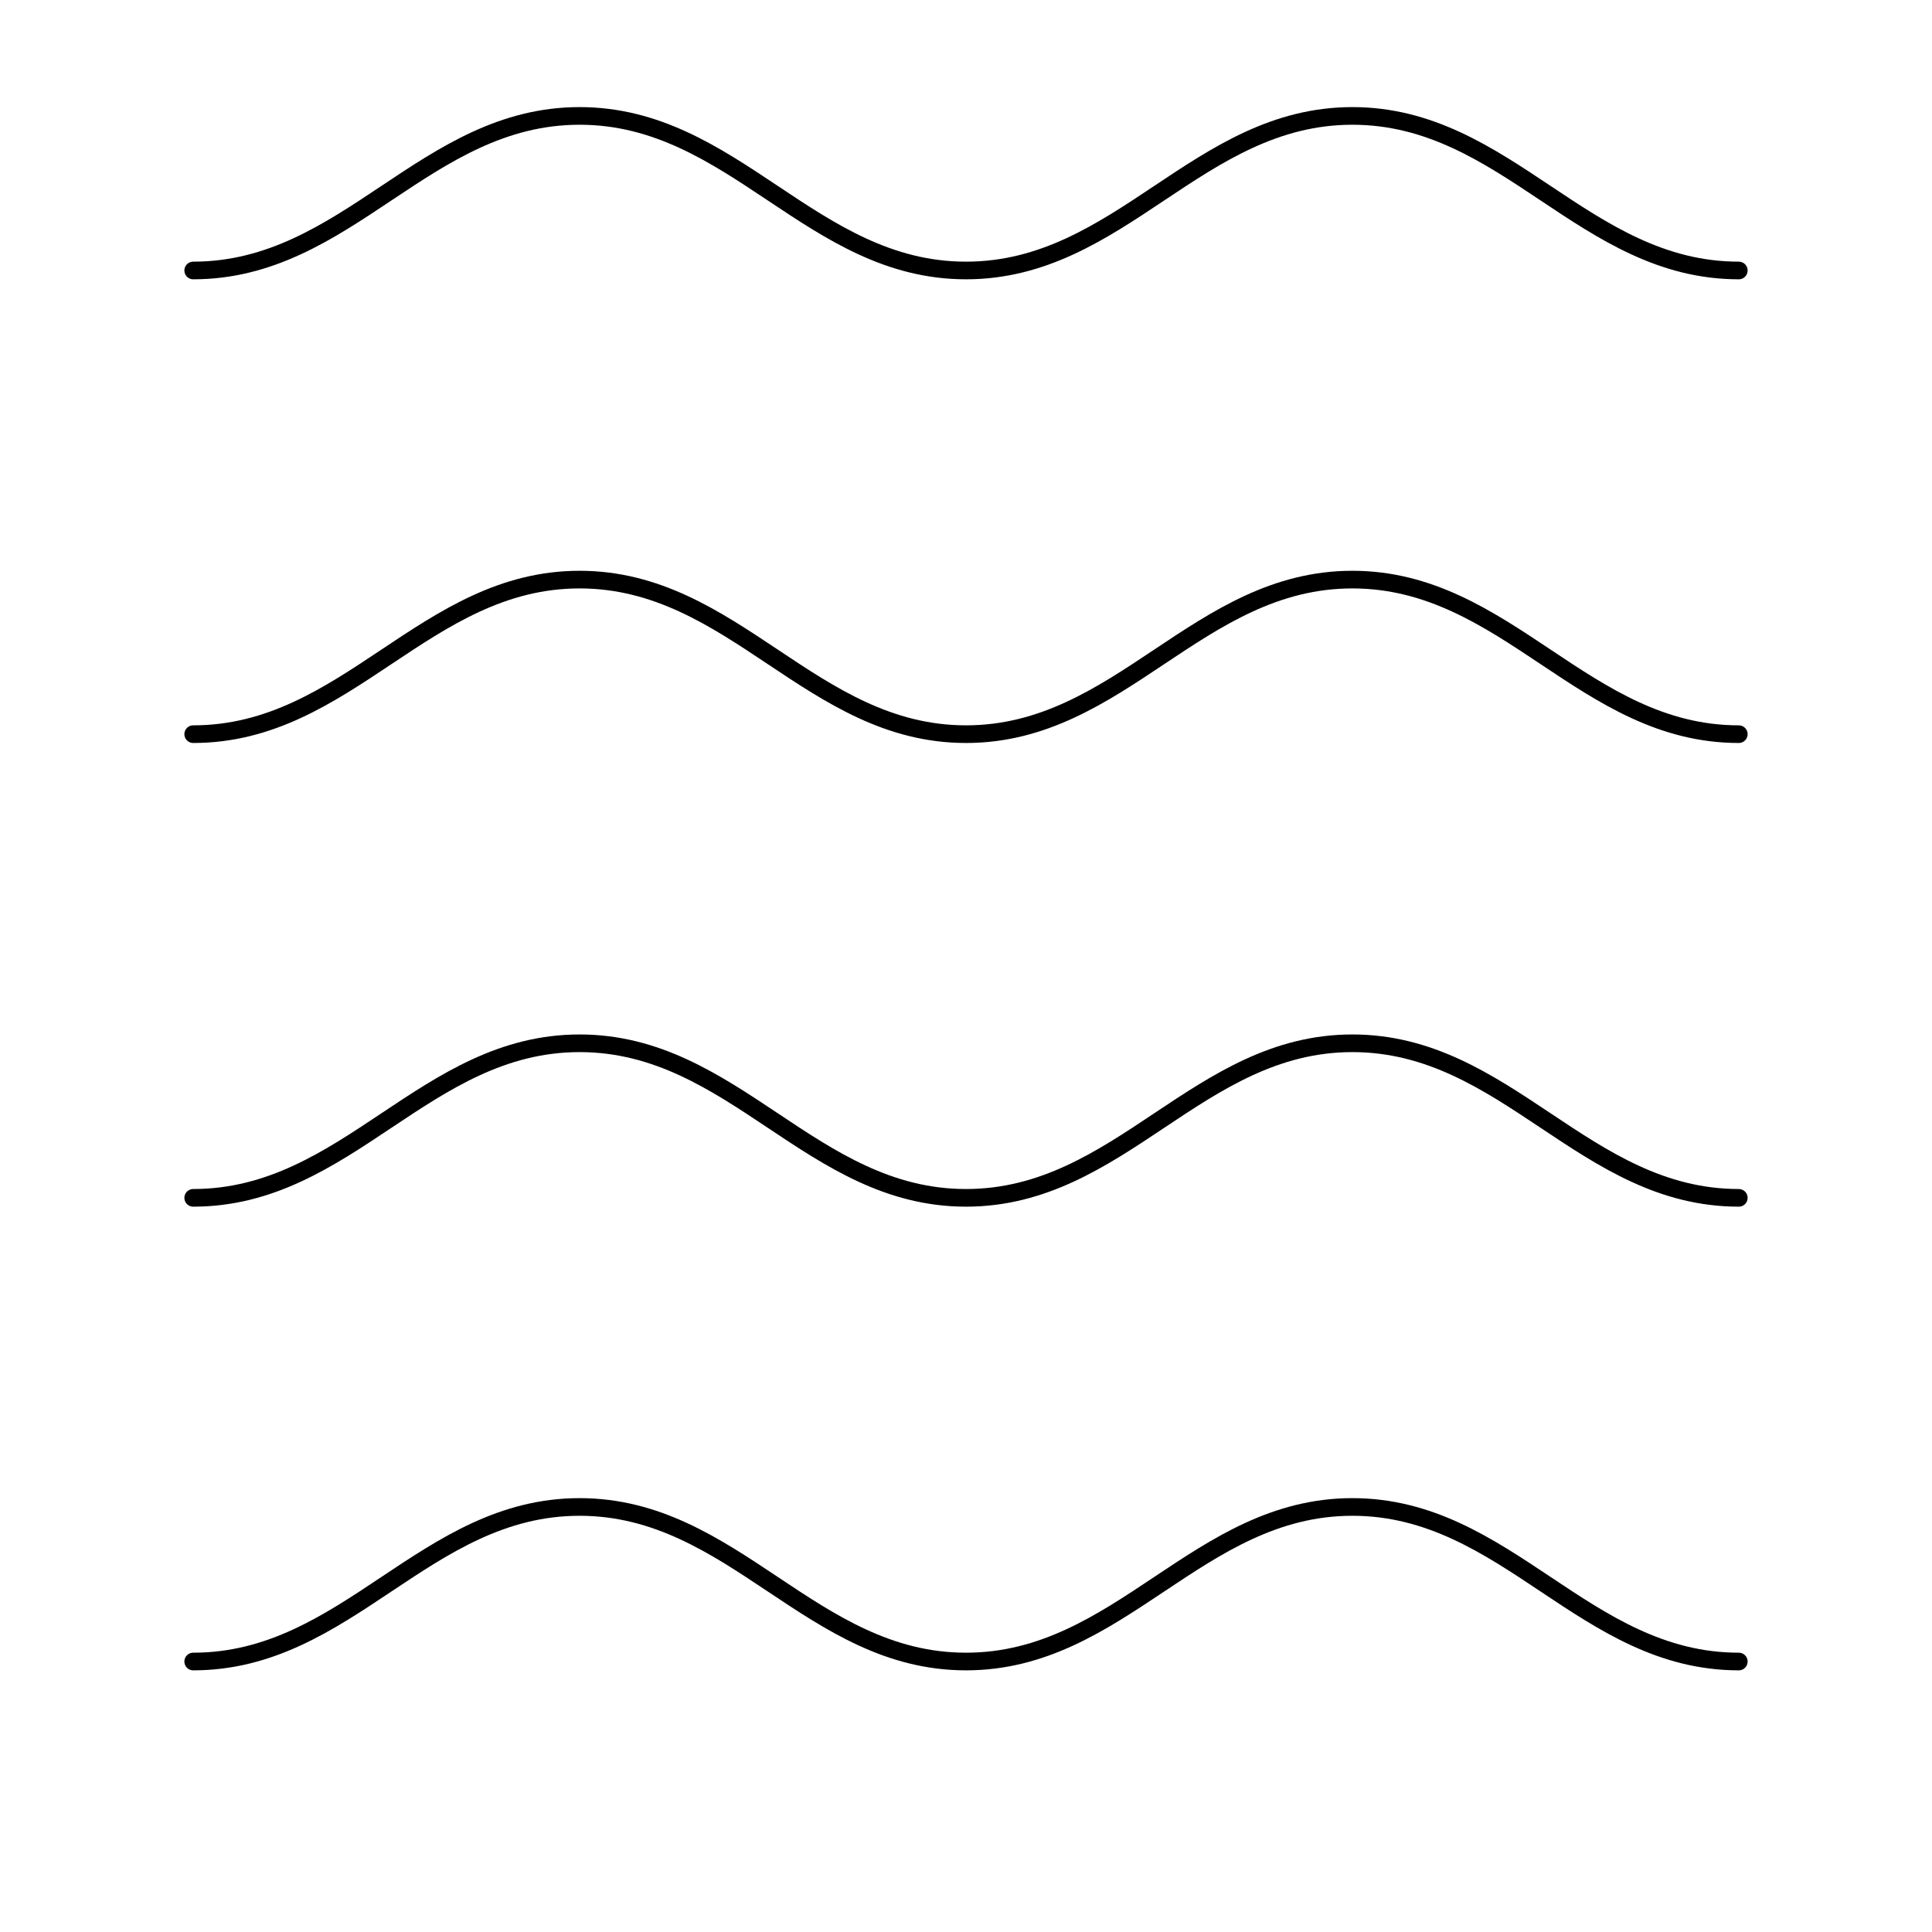 <svg width="219" height="219" viewBox="0 0 219 219" fill="none" xmlns="http://www.w3.org/2000/svg">
<path d="M21.9 30.66C39.42 30.66 48.18 13.14 65.7 13.14C83.22 13.14 91.98 30.66 109.5 30.66C127.02 30.66 135.78 13.14 153.3 13.14C170.82 13.14 179.58 30.66 197.1 30.66M21.9 83.22C39.42 83.22 48.18 65.7 65.7 65.7C83.22 65.7 91.98 83.22 109.5 83.22C127.02 83.22 135.78 65.7 153.3 65.7C170.82 65.7 179.58 83.22 197.1 83.22M21.9 188.34C39.42 188.34 48.18 170.82 65.7 170.82C83.22 170.82 91.98 188.34 109.5 188.34C127.02 188.34 135.78 170.82 153.3 170.82C170.82 170.82 179.58 188.34 197.1 188.34M21.9 135.78C39.42 135.78 48.18 118.26 65.7 118.26C83.22 118.26 91.98 135.78 109.5 135.78C127.02 135.78 135.78 118.26 153.3 118.26C170.82 118.26 179.58 135.78 197.1 135.78" stroke="black" stroke-width="2" stroke-miterlimit="10" stroke-linecap="round" stroke-linejoin="round"/>
</svg>
